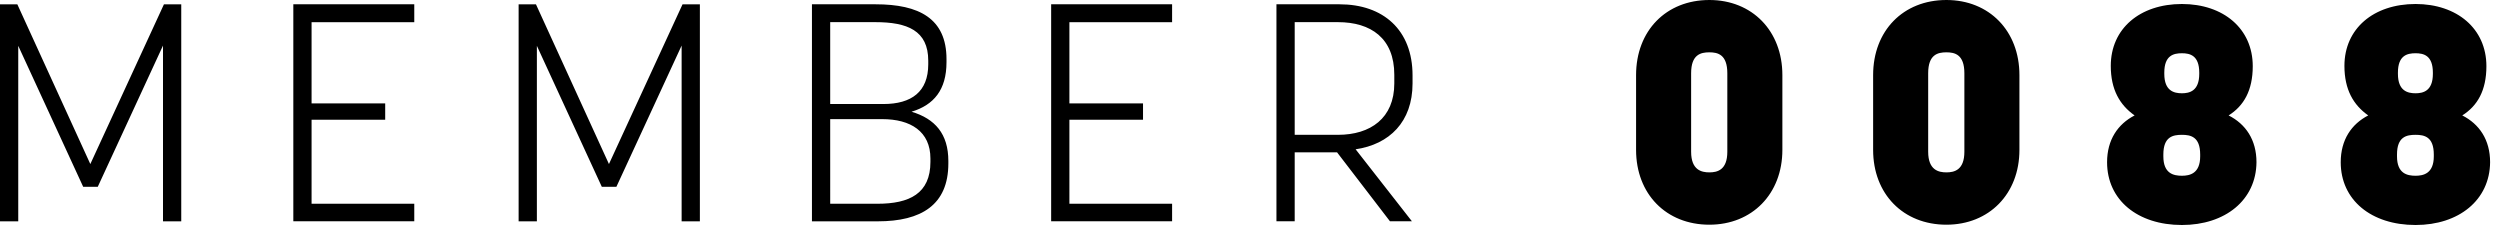 <?xml version="1.0" encoding="UTF-8" standalone="no"?><svg width="100" height="9" viewBox="0 0 100 9" xmlns="http://www.w3.org/2000/svg"><title>MEMBER 0088</title><path d="M3.91 7.473l2.61-5.65v7.03h.73V.172h-.692l-2.945 6.39L.693.172H0v8.68h.73V1.833l2.598 5.64h.582zm8.553-2.684h2.945v-.652h-2.945V.887h4.108V.171h-4.838v8.68h4.838V8.15h-4.108V4.79zm12.192 2.684l2.61-5.65v7.03h.73V.172h-.693l-2.944 6.39-2.92-6.39h-.693v8.68h.73V1.833l2.598 5.64h.582zm7.823 1.38h2.636c1.732 0 2.82-.653 2.82-2.315v-.099c0-1.083-.531-1.687-1.472-1.97.891-.27 1.398-.874 1.398-1.982v-.123c0-1.625-1.1-2.192-2.833-2.192h-2.549v8.68zm4.739-2.512v.135c0 1.268-.841 1.674-2.116 1.674h-1.893V4.765h2.079c1.138 0 1.93.492 1.93 1.576zM33.208.886h1.807c1.274 0 2.115.333 2.115 1.54v.147c0 1.096-.668 1.588-1.794 1.588h-2.128V.886zm9.568 3.903h2.945v-.652h-2.945V.887h4.108V.171h-4.838v8.68h4.838V8.15h-4.108V4.79zm10.707 1.305l2.116 2.758h.878l-2.252-2.88c1.349-.198 2.277-1.096 2.277-2.635v-.32c0-1.823-1.176-2.845-2.92-2.845h-2.524v8.68h.73V6.094h1.695zM51.788.886h1.732c1.312 0 2.252.64 2.252 2.106v.345c0 1.39-.953 2.056-2.252 2.056h-1.732V.886zm16.587 8.102c1.708 0 2.92-1.232 2.92-2.992V3.004c0-1.773-1.212-3.004-2.92-3.004-1.732 0-2.932 1.231-2.932 3.004v2.992c0 1.76 1.2 2.992 2.932 2.992zm0-6.895c.335 0 .718.086.718.837v3.14c0 .738-.408.825-.718.825-.309 0-.73-.087-.73-.825V2.93c0-.75.384-.837.73-.837zm9.482 6.895c1.707 0 2.92-1.232 2.92-2.992V3.004c0-1.773-1.213-3.004-2.92-3.004-1.732 0-2.932 1.231-2.932 3.004v2.992c0 1.76 1.2 2.992 2.932 2.992zm0-6.895c.334 0 .718.086.718.837v3.14c0 .738-.409.825-.718.825-.31 0-.73-.087-.73-.825V2.93c0-.75.384-.837.73-.837zM87.277 9c1.732 0 2.97-.997 2.982-2.512 0-.898-.433-1.526-1.114-1.871.606-.382.965-.997.965-1.97 0-1.502-1.175-2.487-2.833-2.487-1.683 0-2.846.985-2.846 2.475 0 .948.359 1.563.953 1.982-.668.345-1.101.973-1.101 1.871C84.283 8.003 85.507 9 87.277 9zm0-3.607c.346 0 .73.073.73.788v.073c0 .69-.42.776-.73.776-.334 0-.743-.086-.743-.776v-.073c0-.715.384-.788.743-.788zm0-3.263c.321 0 .693.086.693.776v.049c0 .69-.396.776-.693.776-.31 0-.705-.087-.705-.776v-.05c0-.689.37-.775.705-.775zM96.622 9c1.732 0 2.97-.997 2.982-2.512 0-.898-.433-1.526-1.113-1.871.606-.382.965-.997.965-1.97 0-1.502-1.176-2.487-2.834-2.487-1.682 0-2.845.985-2.845 2.475 0 .948.358 1.563.952 1.982-.668.345-1.1.973-1.1 1.871C93.628 8.003 94.852 9 96.621 9zm0-3.607c.347 0 .73.073.73.788v.073c0 .69-.42.776-.73.776-.334 0-.742-.086-.742-.776v-.073c0-.715.383-.788.742-.788zm0-3.263c.322 0 .693.086.693.776v.049c0 .69-.396.776-.693.776-.31 0-.705-.087-.705-.776v-.05c0-.689.371-.775.705-.775z" fill="#000" fill-rule="evenodd"/></svg>
